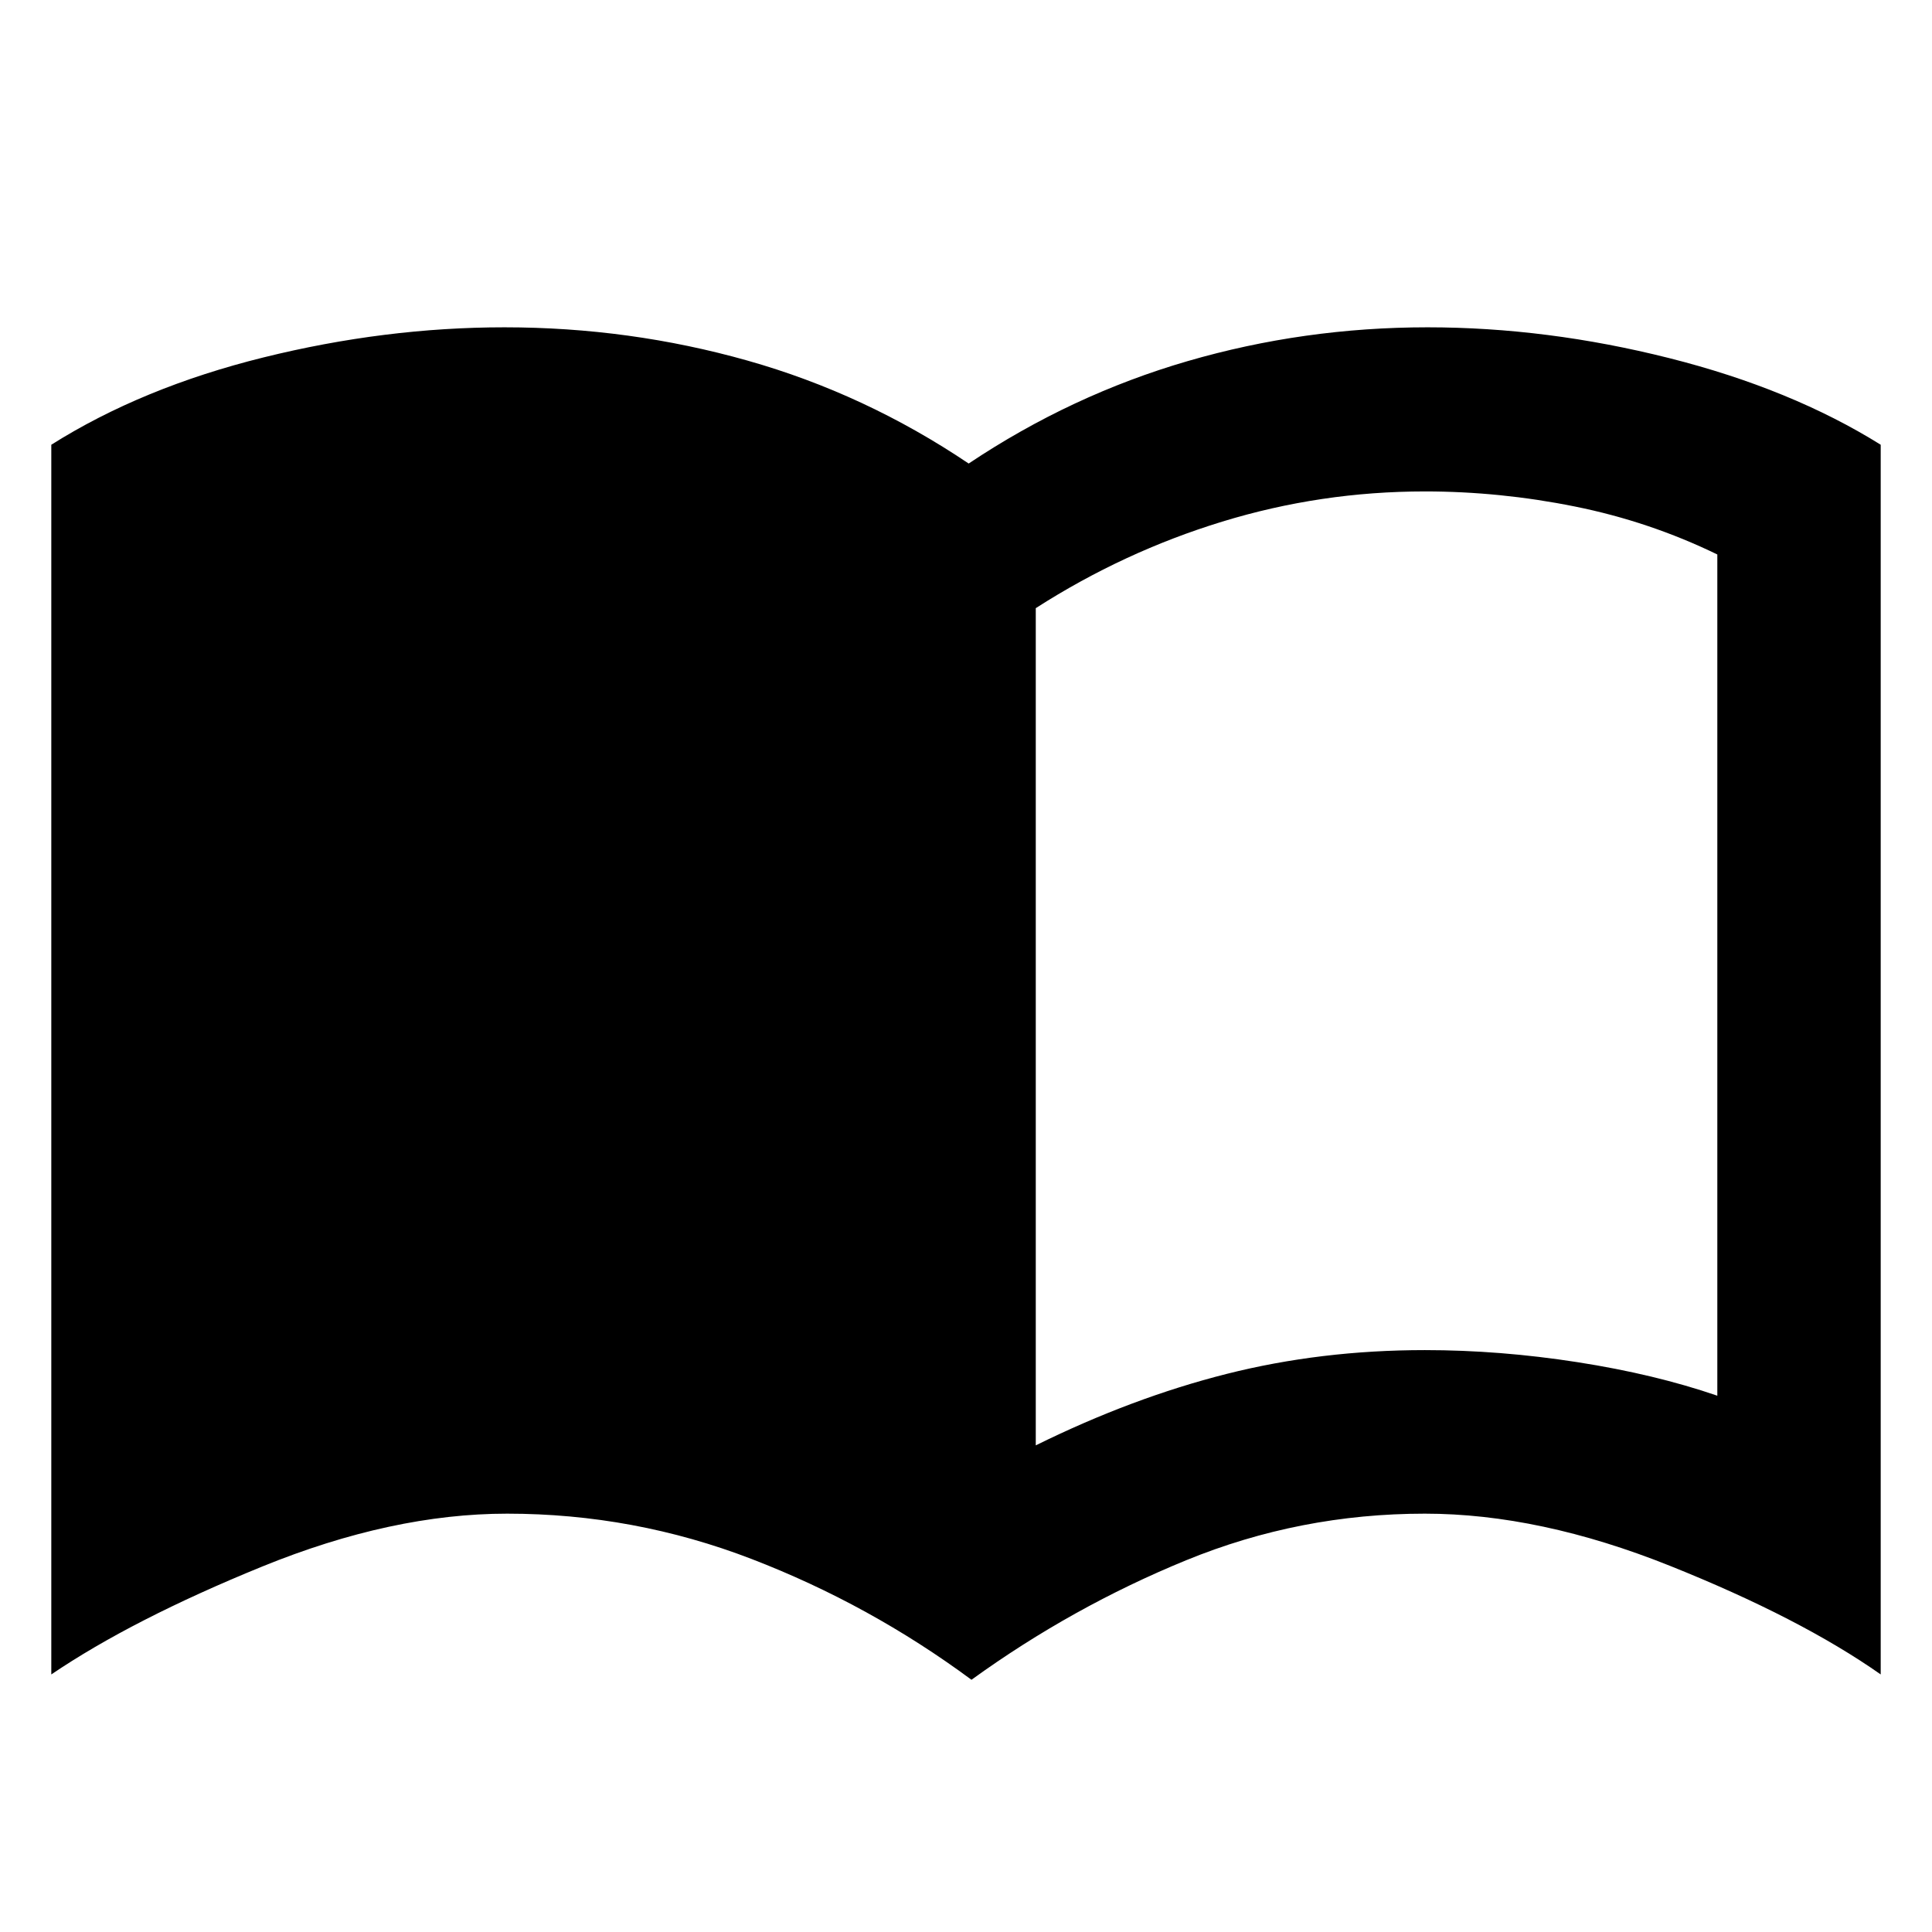 <svg xmlns="http://www.w3.org/2000/svg" height="40" viewBox="0 -960 960 960" width="40"><path d="M514.67-241.81q48-23.67 94.83-35.5 46.83-11.83 98.5-11.83 37.33 0 75.83 6t69.5 16.66v-418q-33.66-16.37-70.83-23.85t-74.5-7.48q-51.67 0-100.67 15t-92.66 43v416Zm-31.95 116.48q-50.63-37.44-109.18-59.99Q315-207.87 252-207.87q-57.23 0-121.7 26.27T25.49-127.98v-611.03q45.12-28.45 105.48-43.4 60.36-14.95 119.71-14.95 62.21 0 120.69 16.52 58.49 16.52 109.96 51.17 51-34.08 108.79-50.89 57.78-16.8 119.2-16.8 59.35 0 120 15.28 60.64 15.28 105.19 43.07v611.03q-39.9-28.02-104.68-53.95-64.78-25.94-121.83-25.94-62.08 0-118.65 23.17-56.56 23.17-106.63 59.37Z"/></svg>